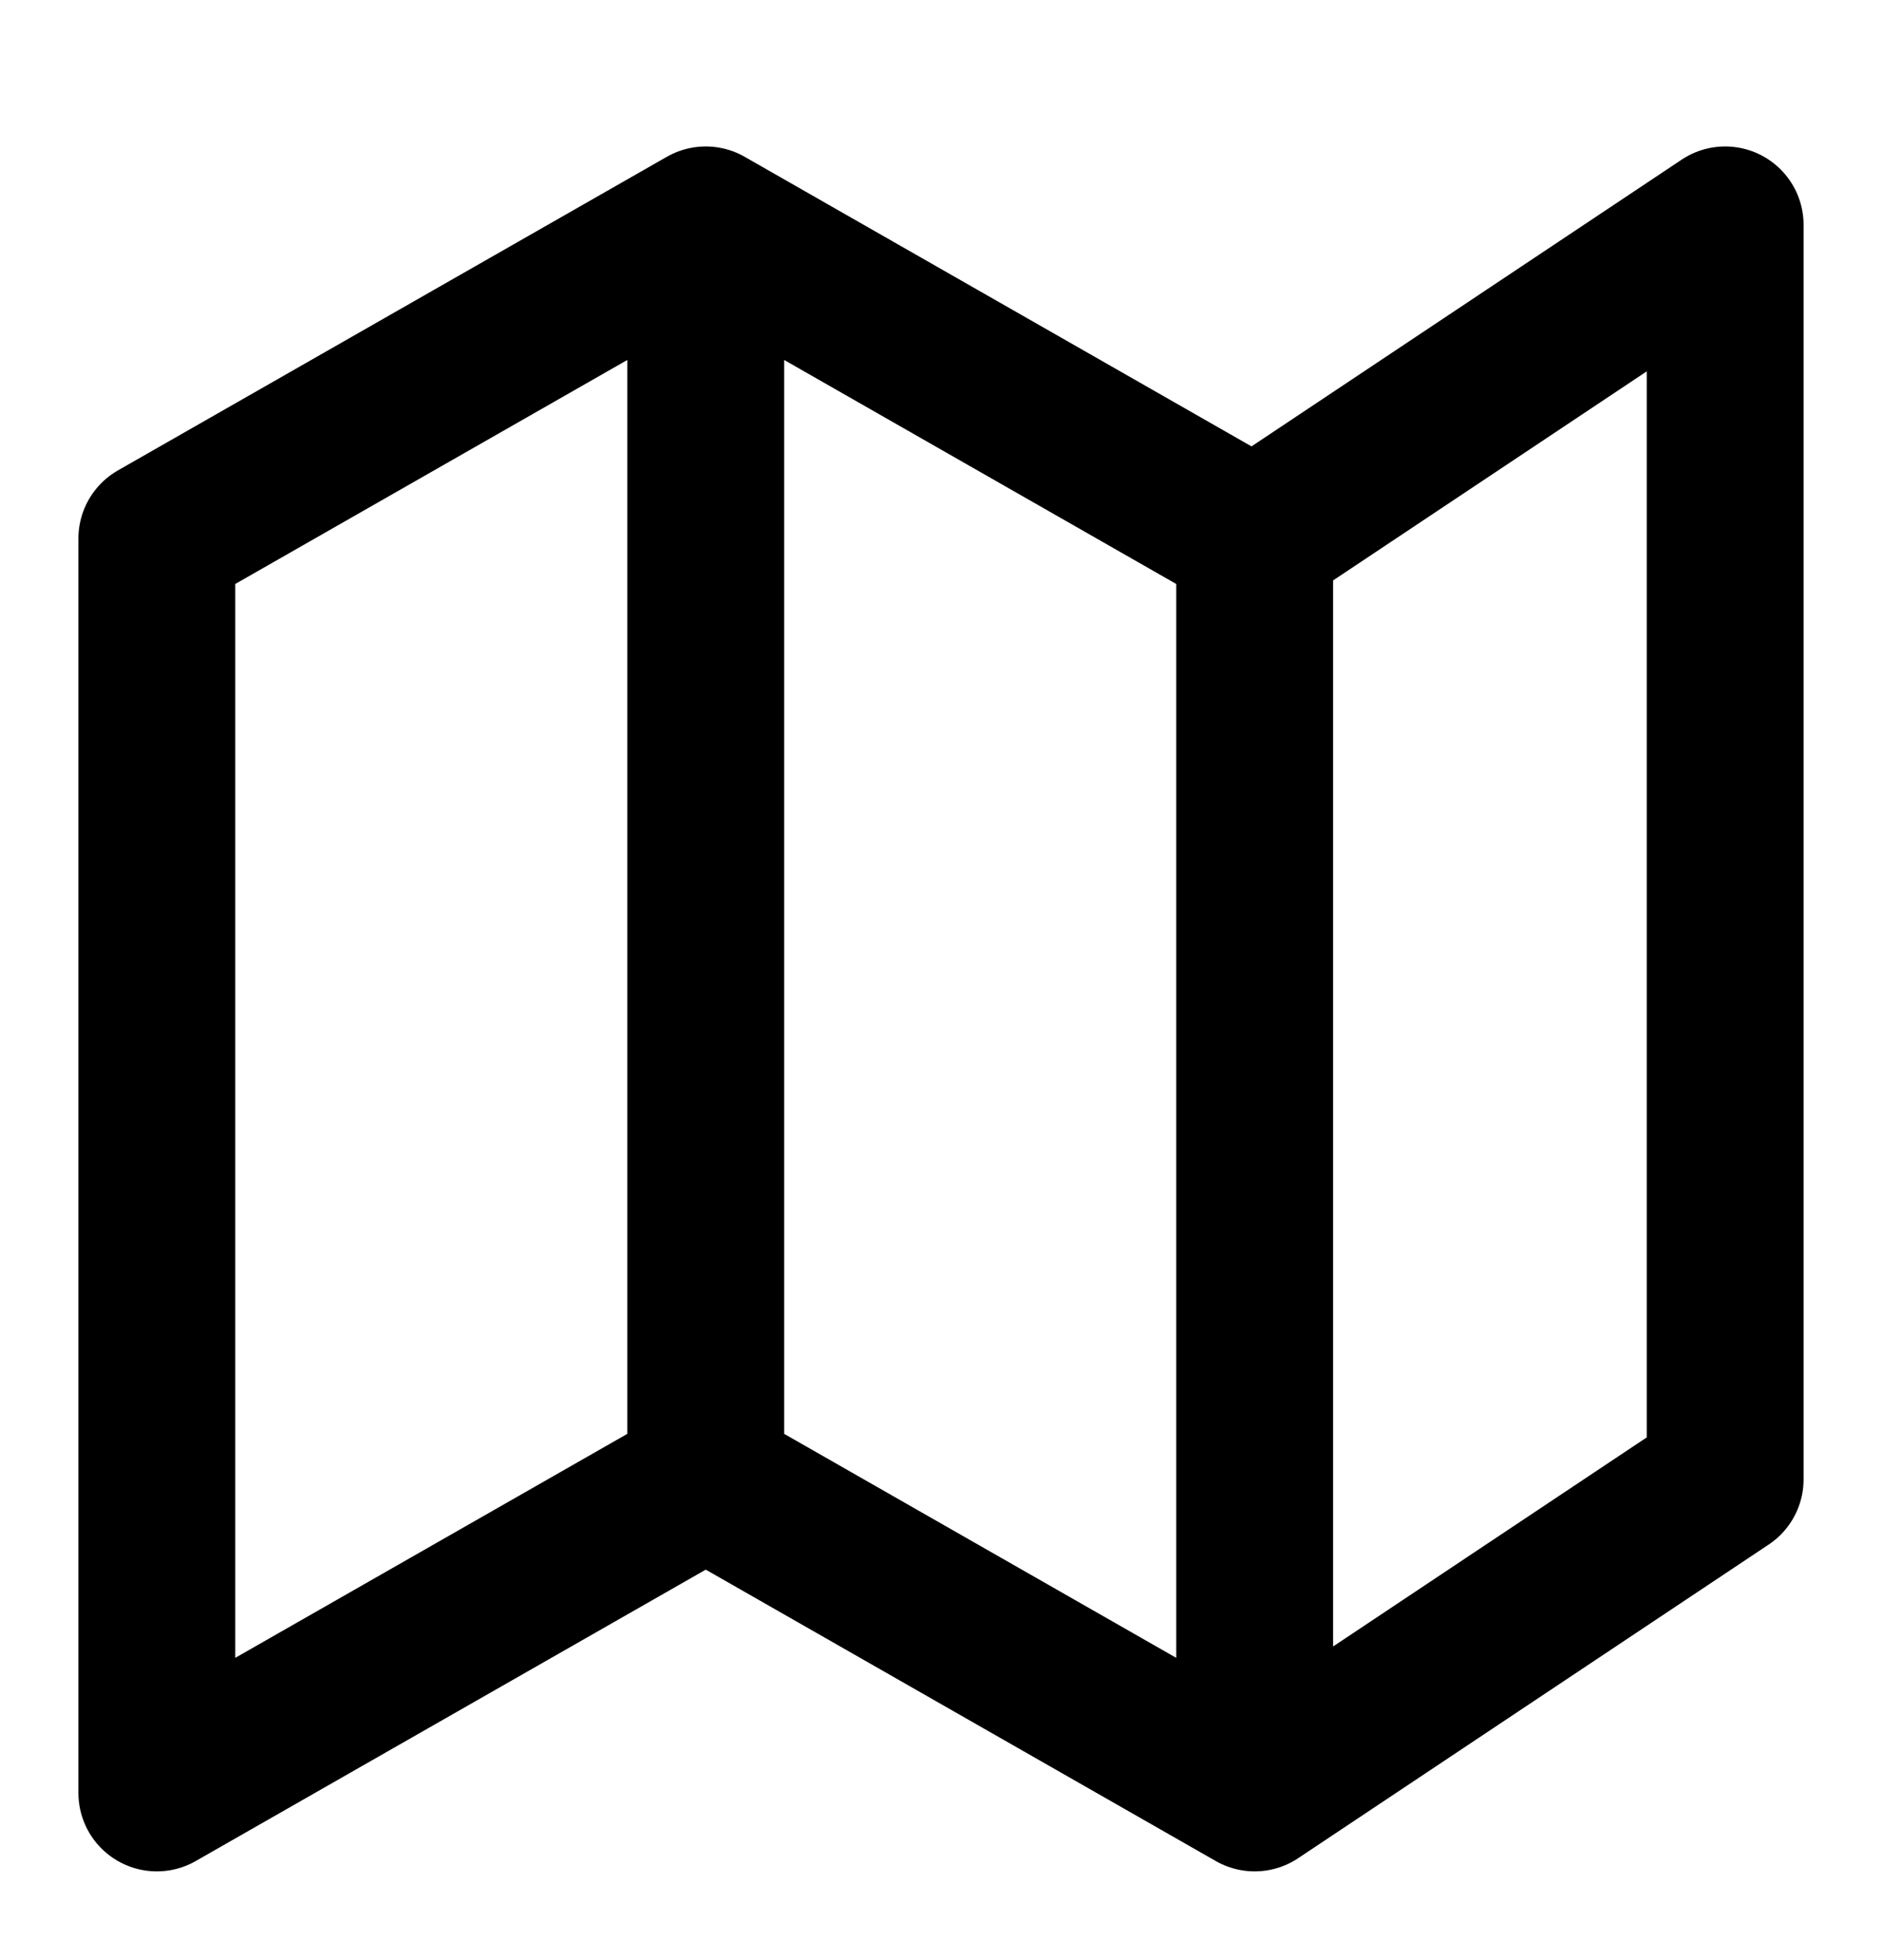<svg width="24" height="25" viewBox="0 0 24 25" fill="none" xmlns="http://www.w3.org/2000/svg">
<path d="M9 18.868L2 22.868V6.868L9 2.868M9 18.868L16 22.868M9 18.868V2.868M16 22.868L22 18.868V2.868L16 6.868M16 22.868V6.868M16 6.868L9 2.868" stroke="black" stroke-width="2" stroke-linecap="round" stroke-linejoin="round"/>
</svg>
